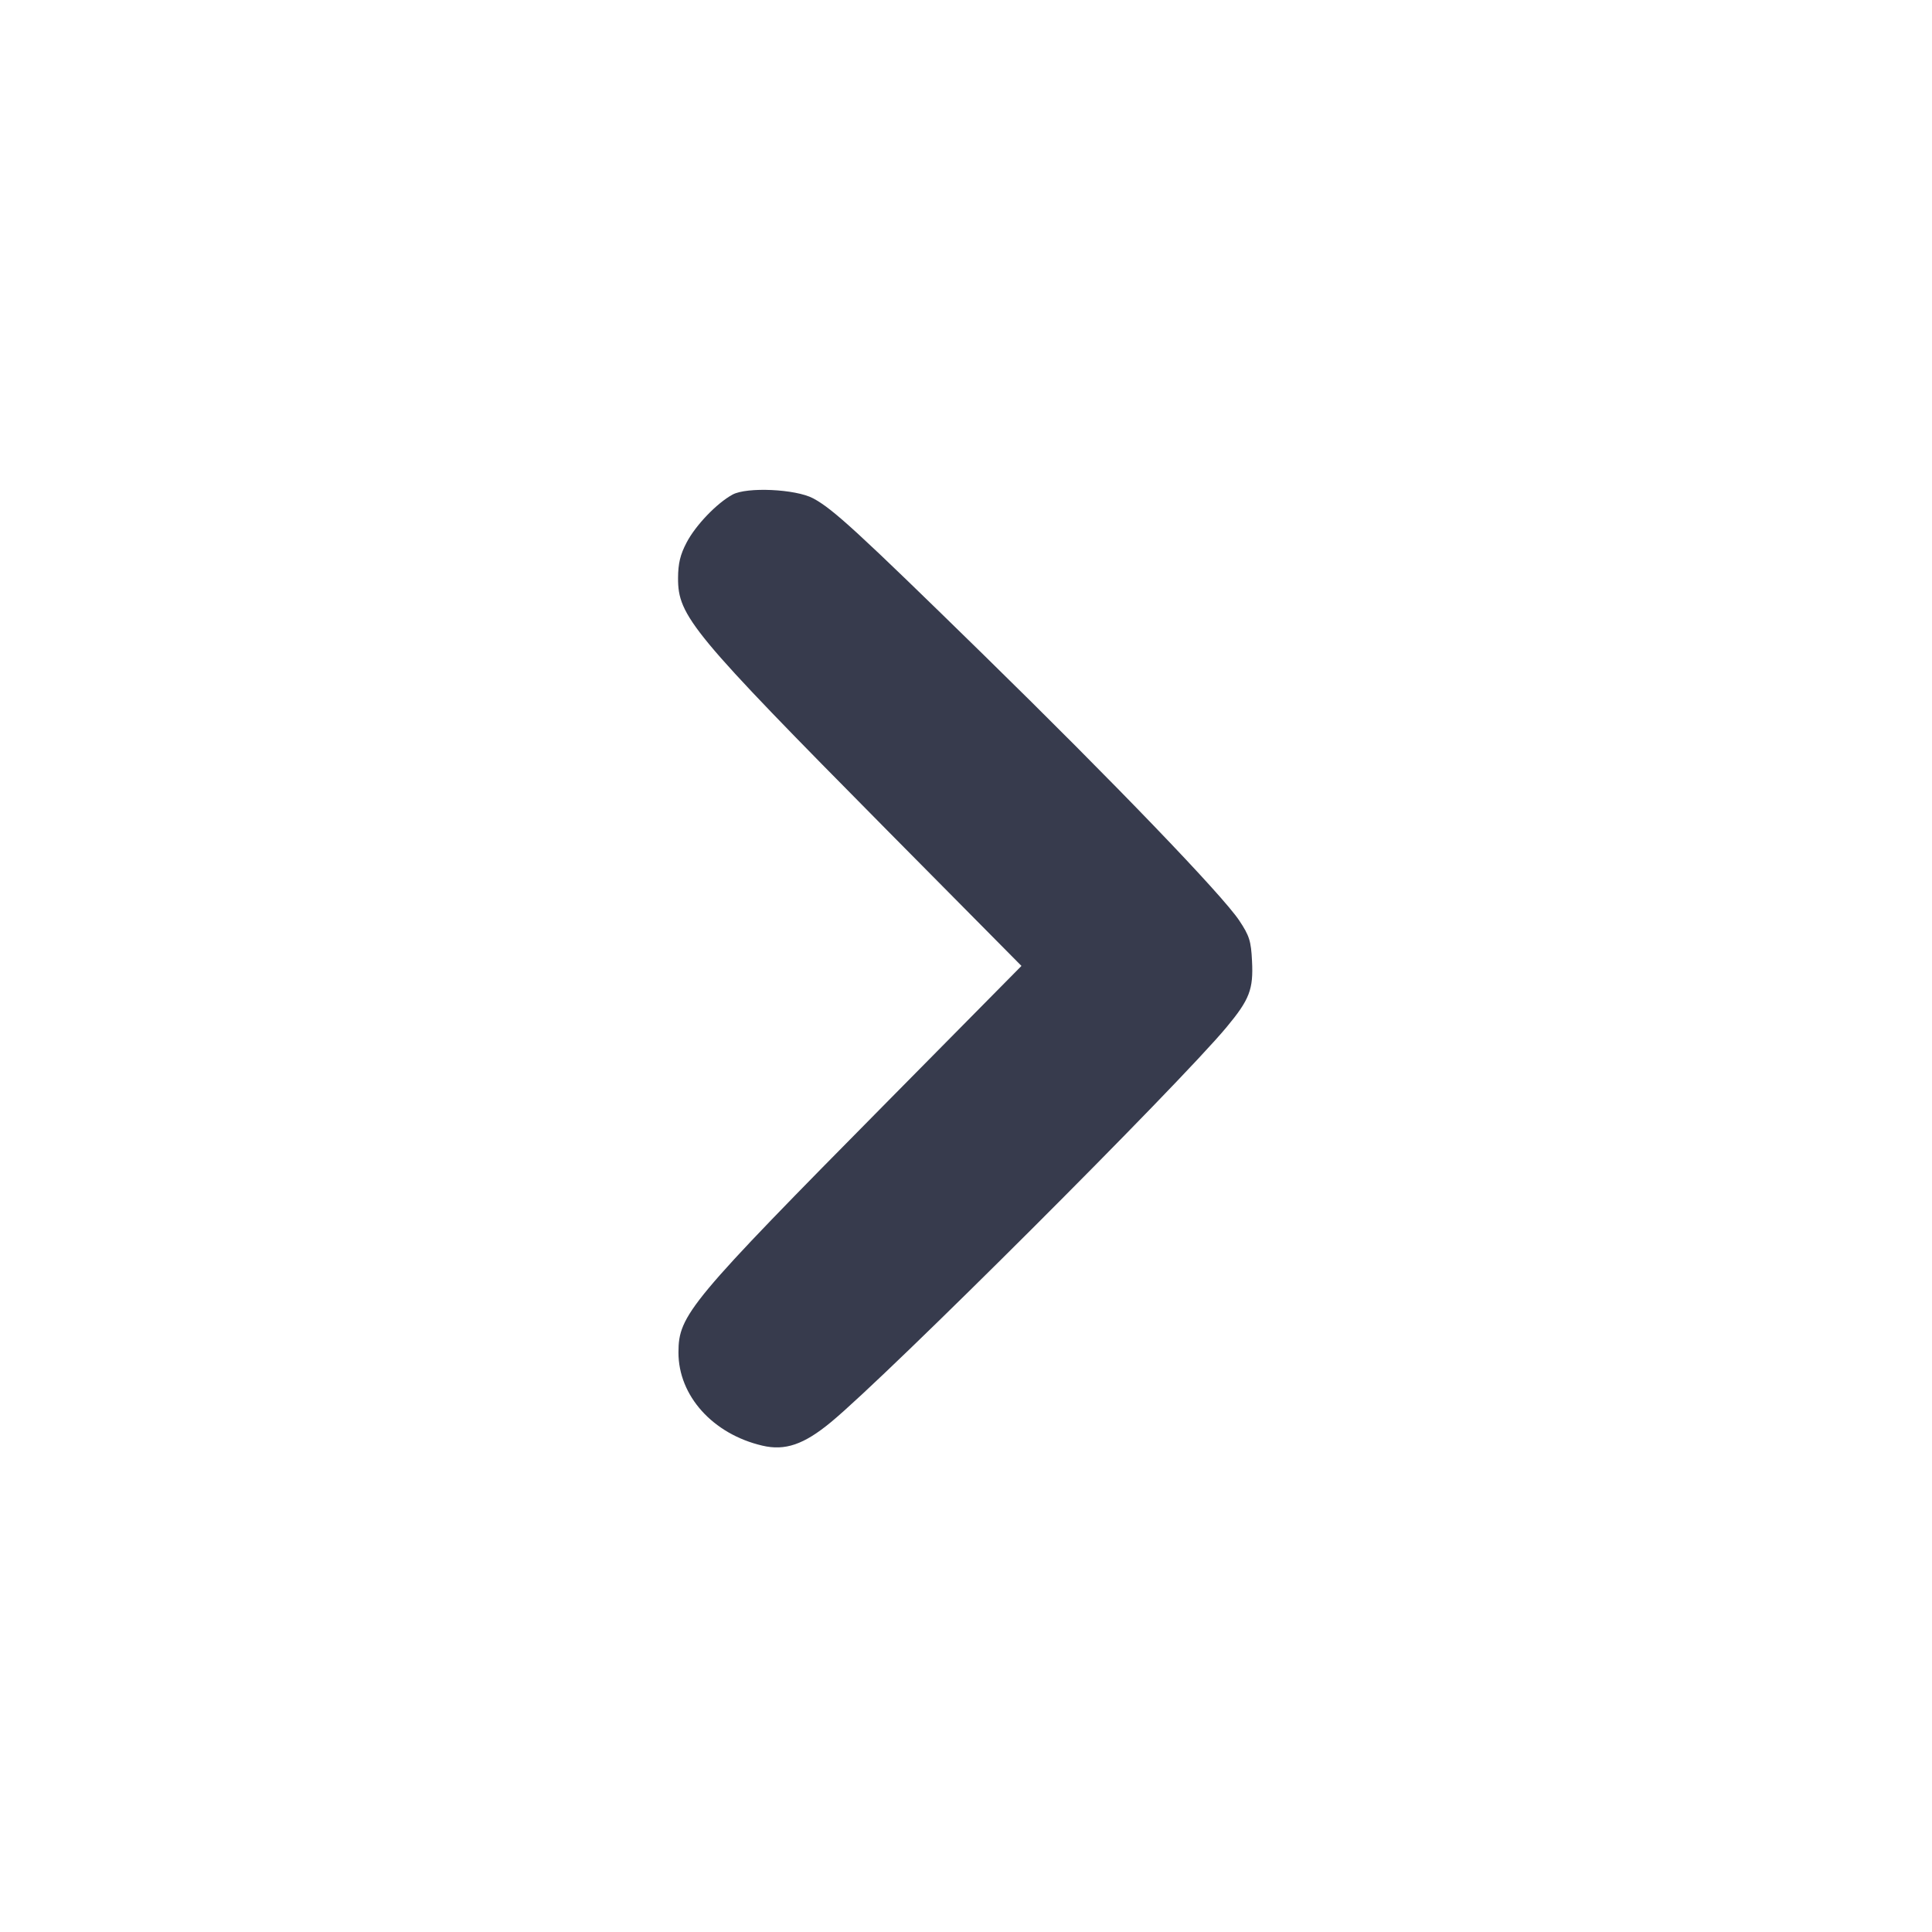 <svg width="24" height="24" viewBox="0 0 24 24" fill="none" xmlns="http://www.w3.org/2000/svg"><path d="M9.100 6.144 C 8.905 6.250,8.641 6.525,8.529 6.740 C 8.450 6.890,8.424 7.000,8.423 7.180 C 8.421 7.654,8.594 7.862,11.022 10.316 L 12.689 11.999 11.038 13.670 C 8.561 16.176,8.429 16.335,8.428 16.800 C 8.427 17.338,8.854 17.814,9.469 17.958 C 9.752 18.025,9.986 17.945,10.323 17.666 C 11.032 17.081,14.634 13.484,15.236 12.761 C 15.523 12.416,15.571 12.290,15.553 11.938 C 15.541 11.689,15.520 11.624,15.395 11.436 C 15.182 11.116,13.844 9.725,12.217 8.133 C 10.658 6.608,10.344 6.319,10.100 6.190 C 9.883 6.075,9.278 6.047,9.100 6.144 " fill="#373B4D" stroke="none" fill-rule="evenodd"></path></svg>
